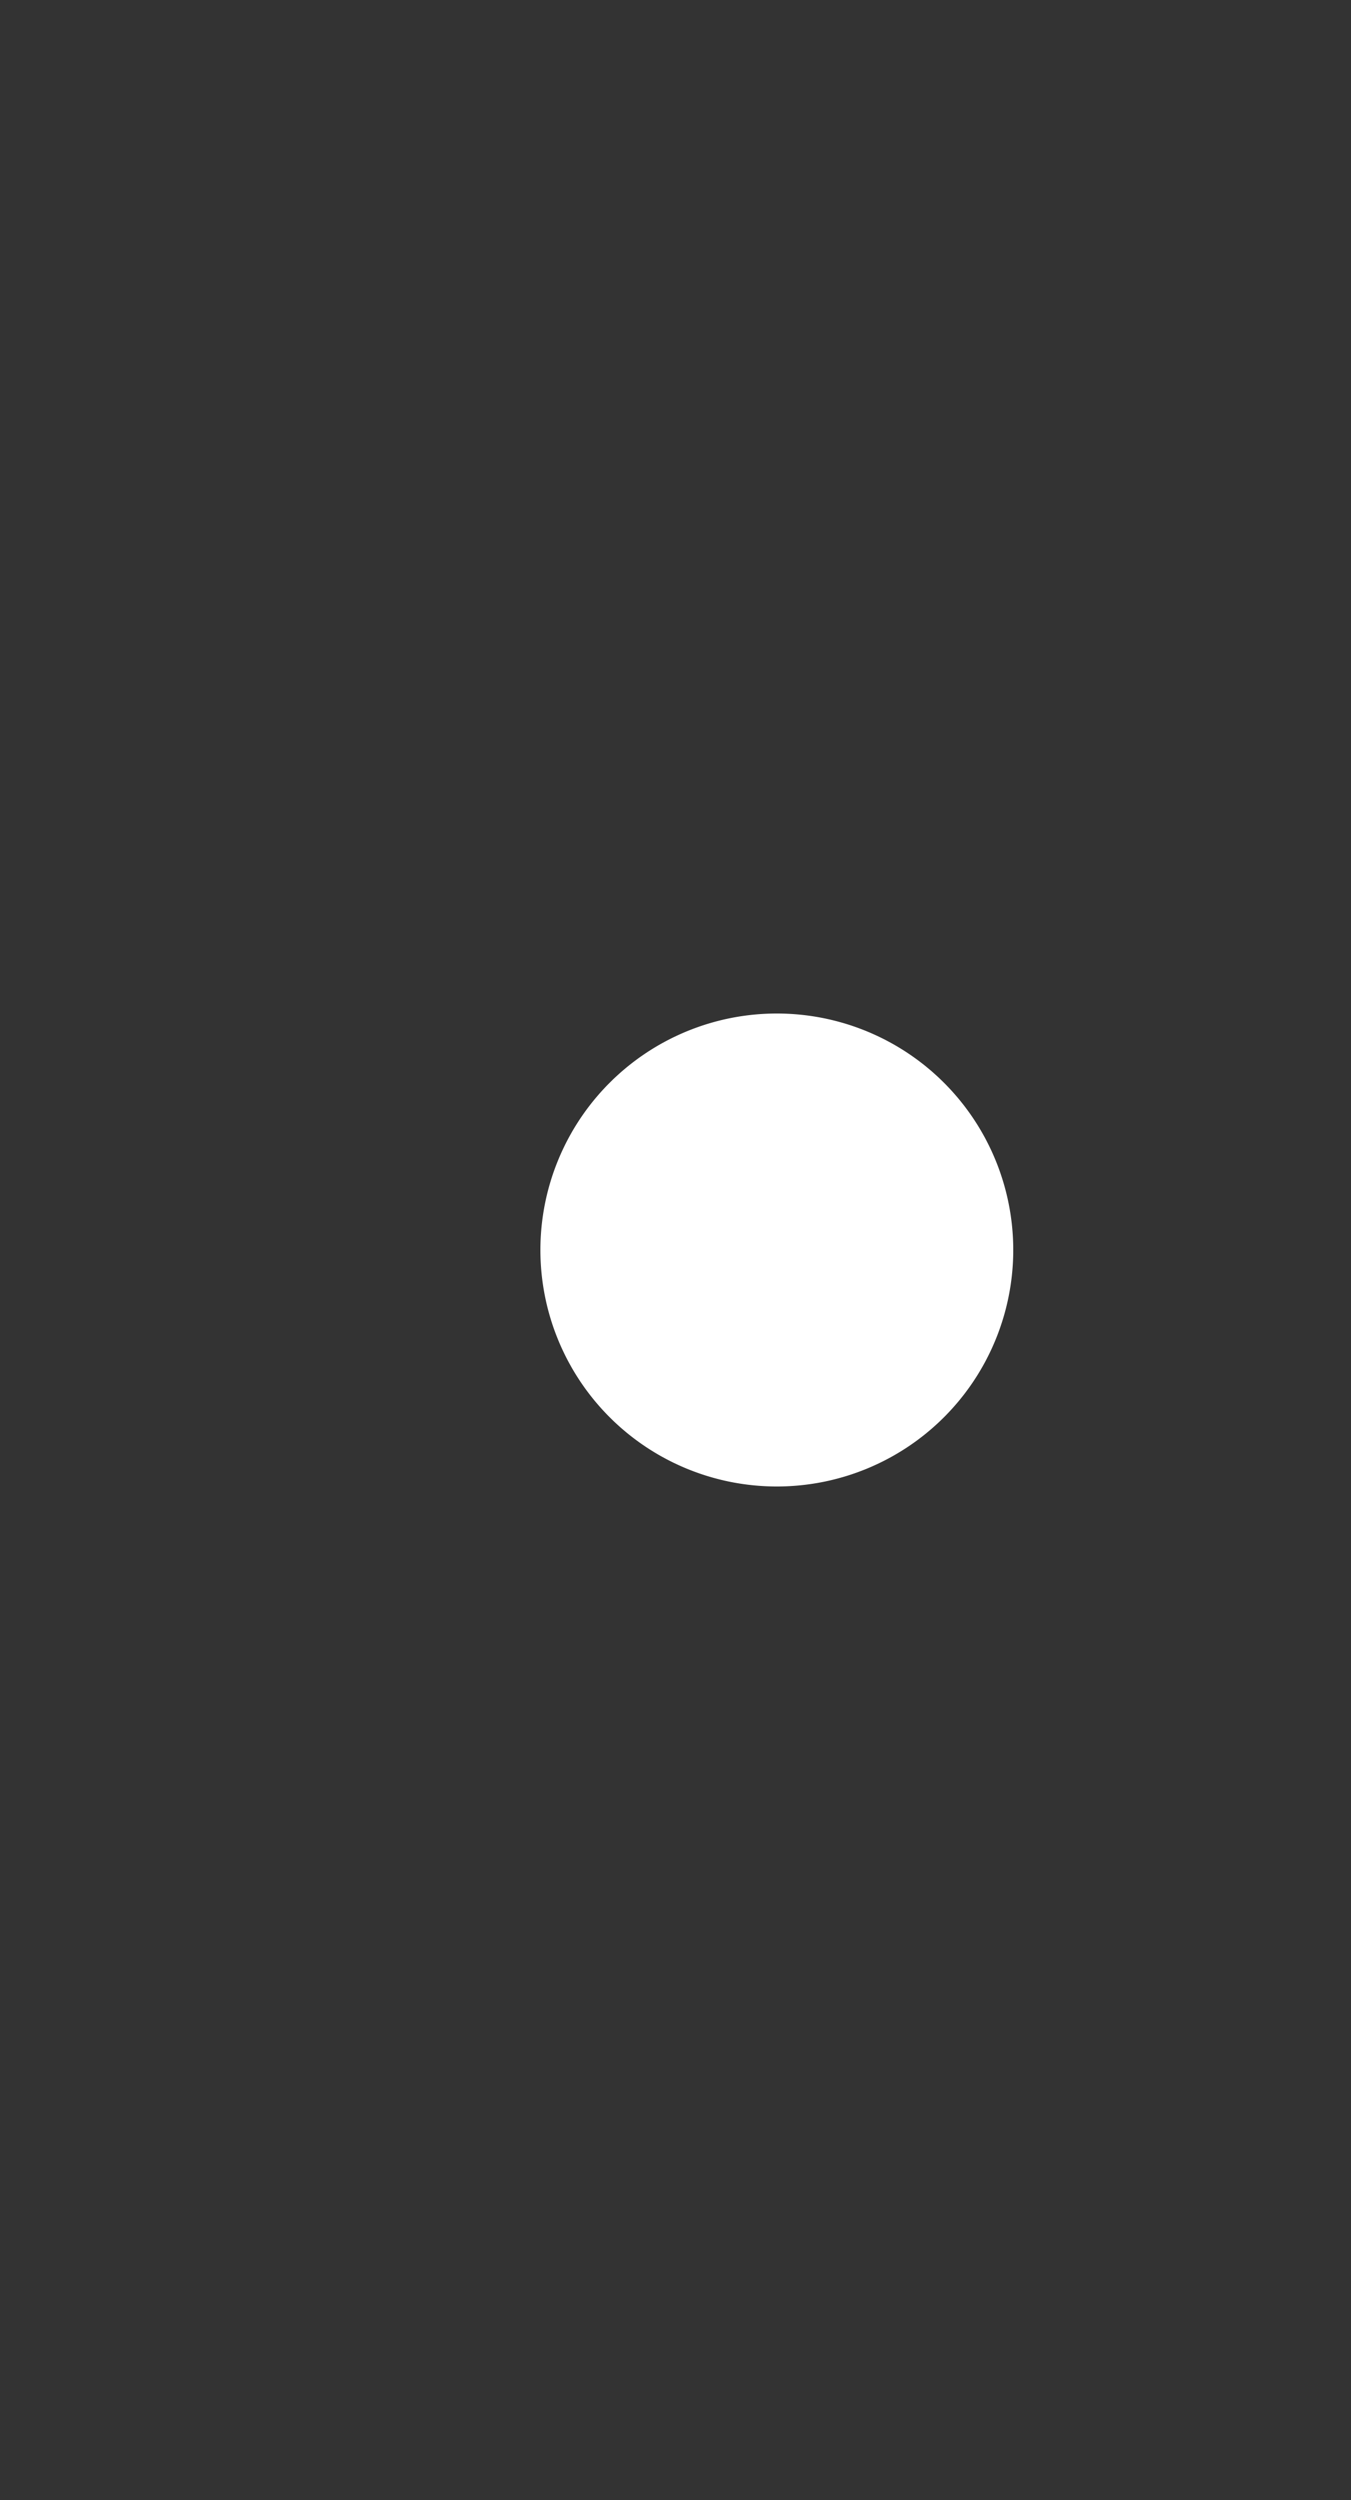 <svg xmlns="http://www.w3.org/2000/svg" xmlns:svg="http://www.w3.org/2000/svg" id="svg2" width="20" height="37" version="1.1"><rect width="100%" height="100%" fill="#333333" stroke="none"/><defs id="defs4"><clipPath id="clipPath4219" clipPathUnits="userSpaceOnUse"><rect id="rect4221" width="20" height="37" x="20" y="1015.362" fill="#f0f" fill-opacity="1" fill-rule="nonzero" stroke="none" stroke-width="1" color="#000" display="inline" enable-background="accumulate" opacity=".12" overflow="visible" visibility="visible" style="marker:none"/></clipPath></defs><g id="layer1" transform="translate(0,-1015.362)"><path id="path4809" fill="#fff" fill-opacity="1" fill-rule="nonzero" stroke="none" stroke-width="12" d="m 16,18.5 a 3.5,3.5 0 1 1 -7,0 3.5,3.5 0 1 1 7,0 z" color="#000" display="inline" enable-background="new" overflow="visible" transform="translate(-1,1015.362)" visibility="visible" style="marker:none"/></g></svg>